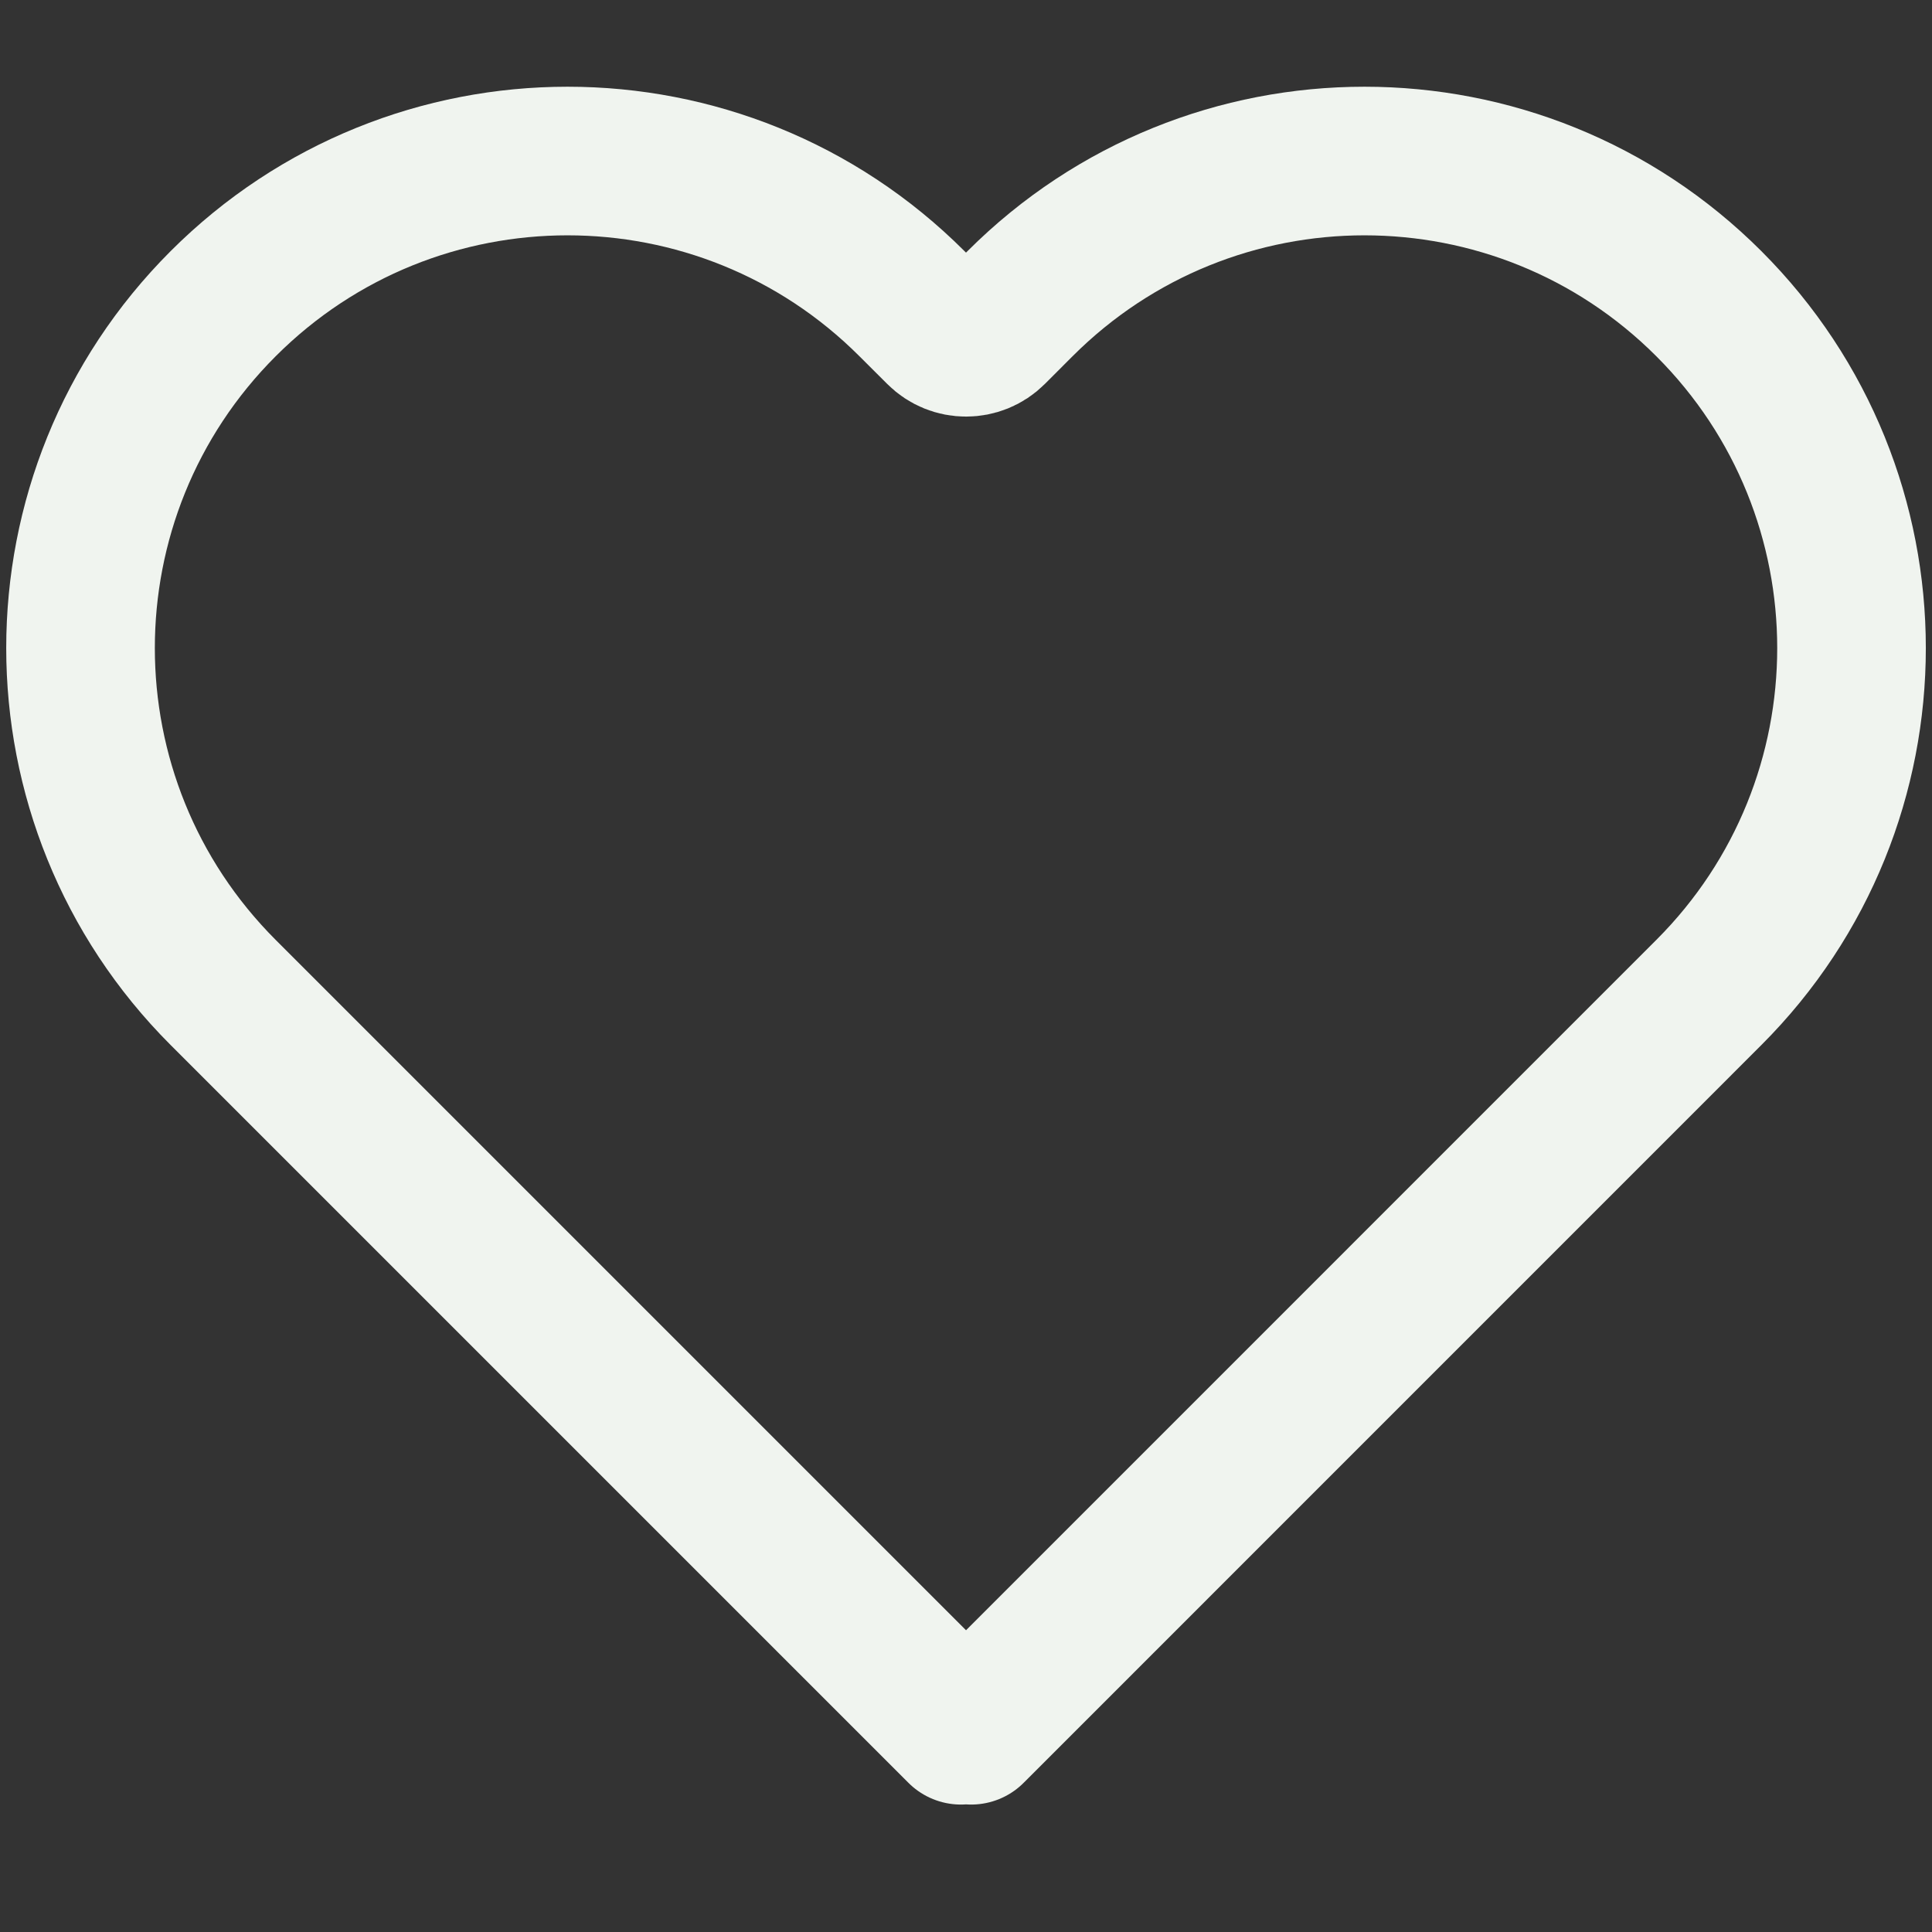 <svg width="26" height="26" viewBox="0 0 26 26" fill="none" xmlns="http://www.w3.org/2000/svg">
<rect x="0" y="0" width="26" height="26" fill="#333333" stroke="none"/>
<path d="M3.003 4.087C0.444 6.646 0.444 10.796 3.003 13.356L12.932 23.285L13 23.217L13.069 23.285L22.997 13.356C25.557 10.797 25.557 6.646 22.997 4.087C20.437 1.527 16.287 1.527 13.727 4.087L13.354 4.46C13.159 4.655 12.842 4.655 12.647 4.46L12.273 4.087C9.713 1.527 5.563 1.527 3.003 4.087Z" stroke="#F0F4EF" stroke-width="2" stroke-linecap="round" stroke-linejoin="round"/>
</svg>
